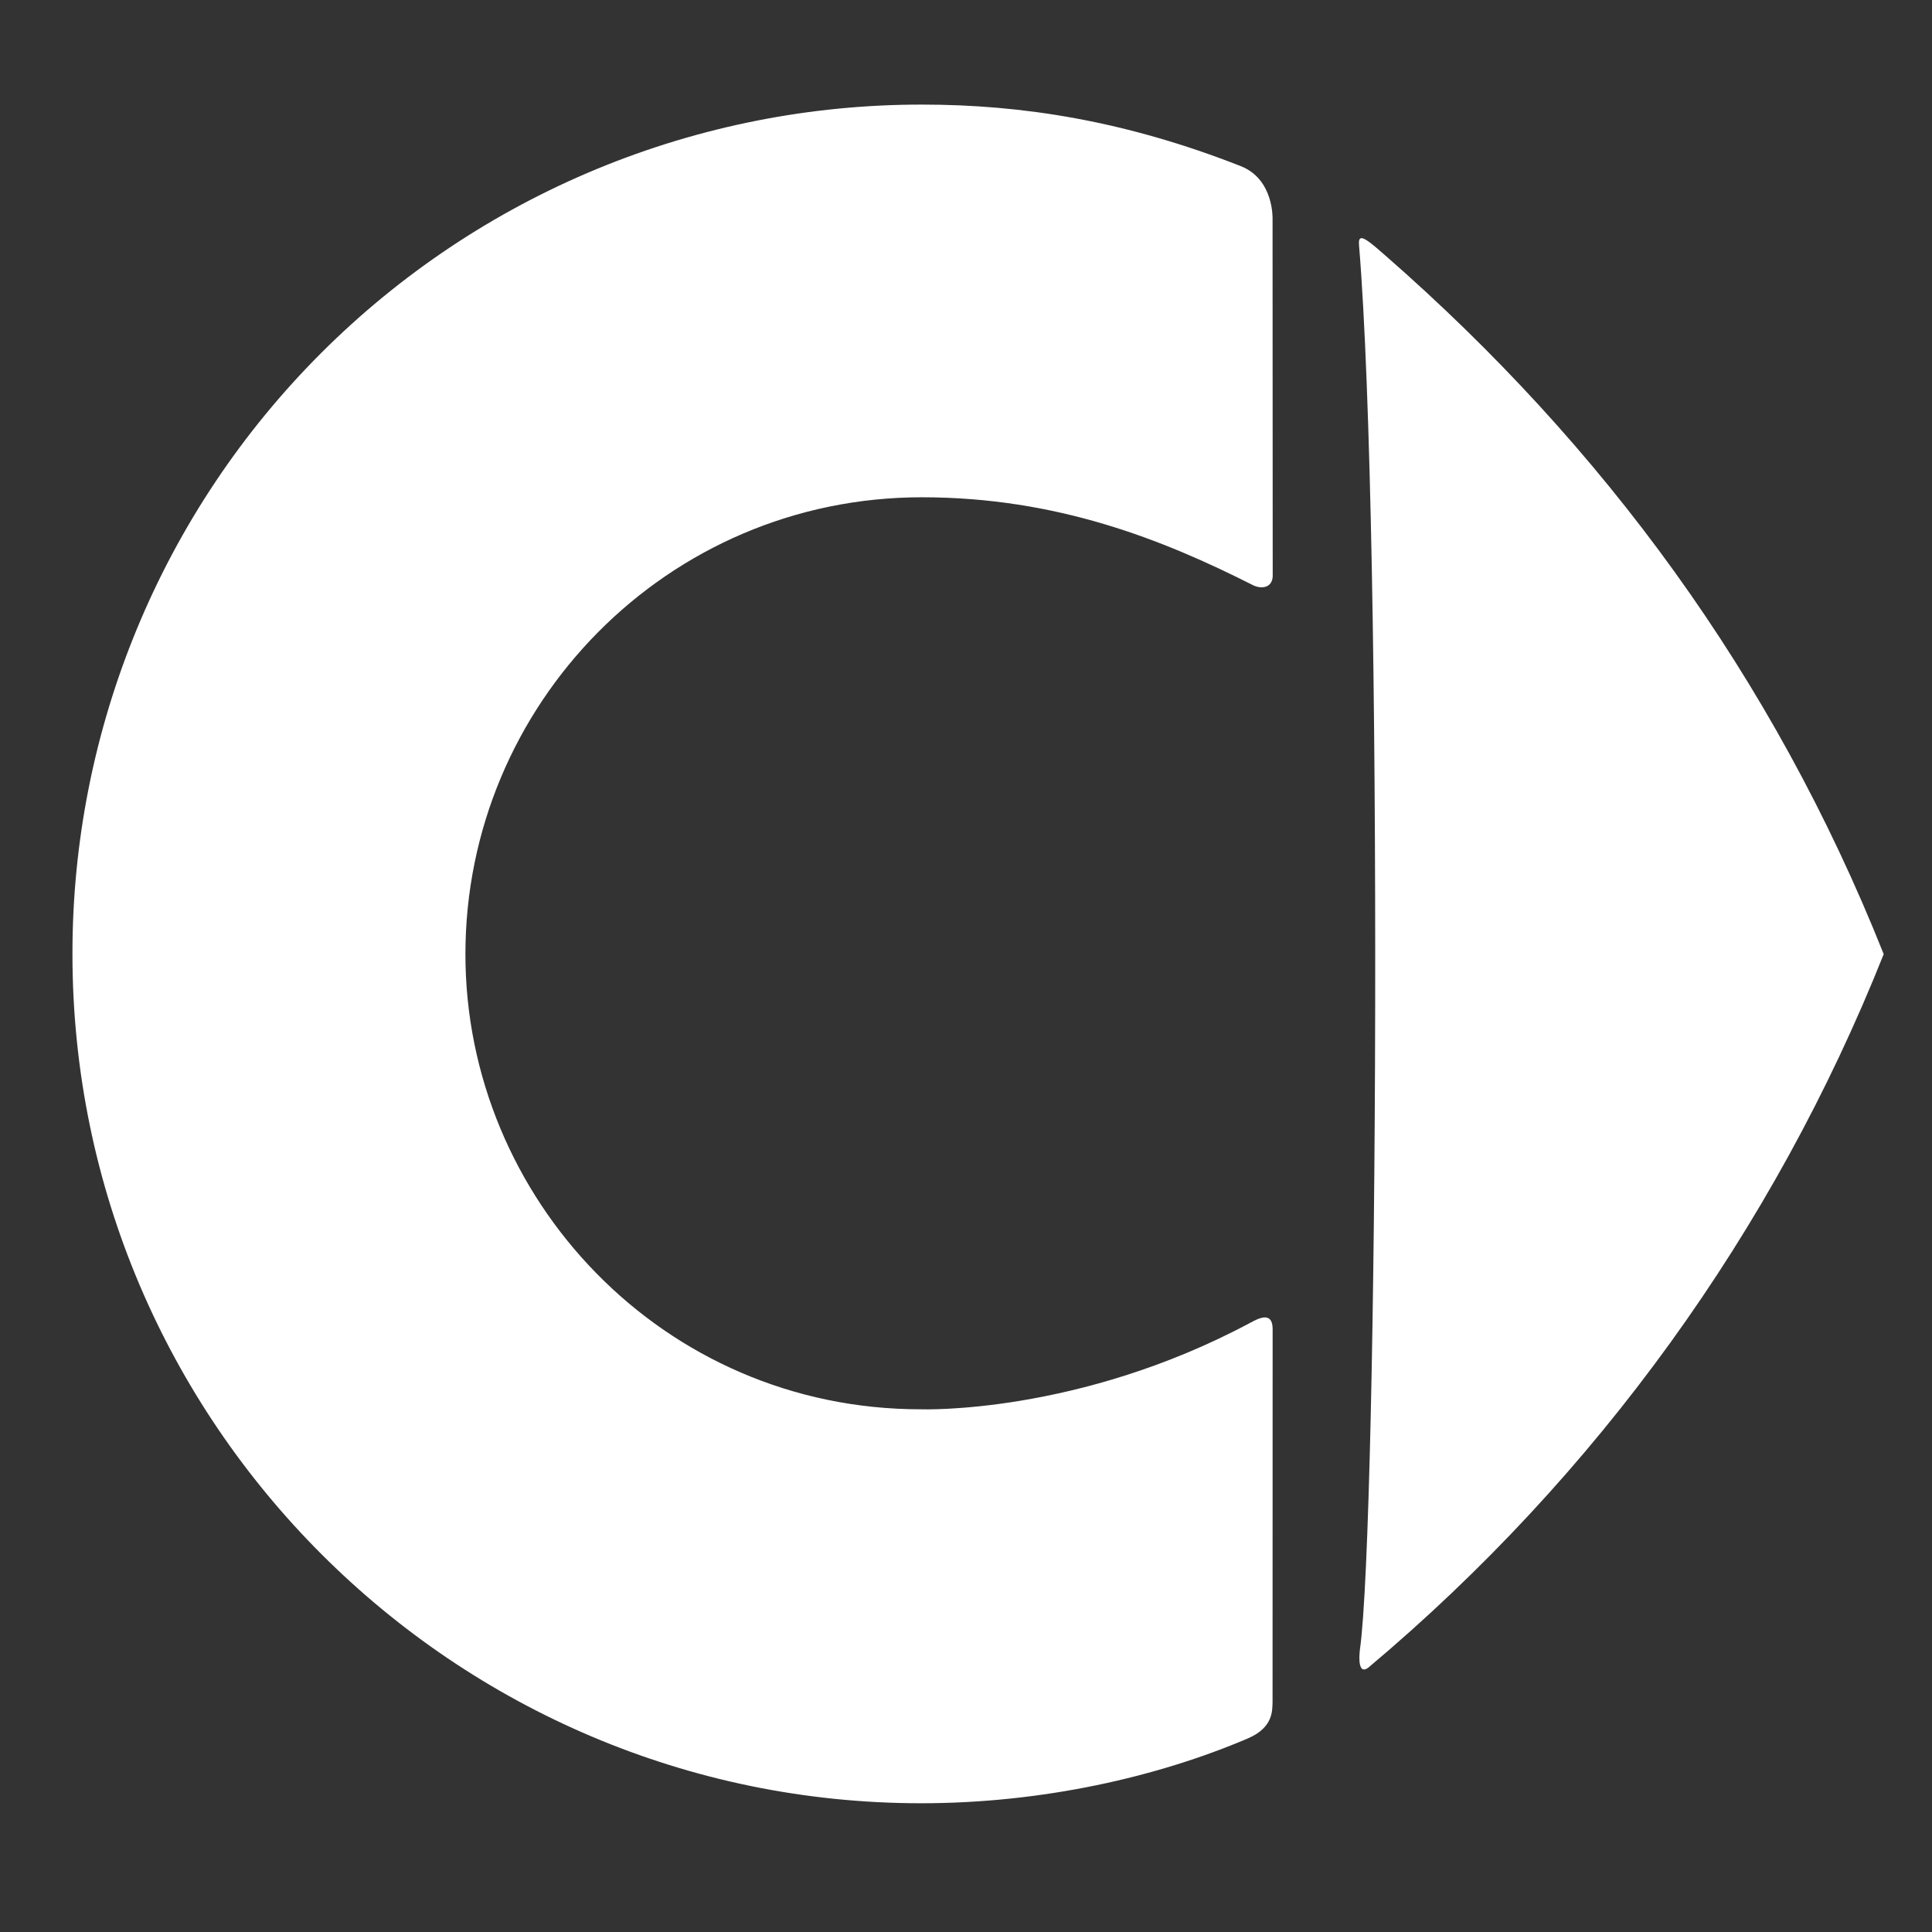 <svg width="80" height="80" viewBox="0 0 80 80" fill="none" xmlns="http://www.w3.org/2000/svg">
<rect x="0" y="0" width="80" height="80" fill="#333333" stroke="none"/>
<g clip-path="url(#clip0_13_6878)">
<path d="M56.275 10.159C57.269 22.094 57.05 63.1 56.312 68.3C56.263 68.691 56.256 69.366 56.666 69.047C66.109 61.115 73.439 50.967 78 39.509C73.416 27.997 66.369 18.447 57.362 10.578C56.841 10.119 56.528 9.862 56.381 9.862C56.288 9.862 56.256 9.956 56.275 10.159M3 39.506C3 58.928 18.825 74.669 38.141 74.669C43.178 74.669 47.947 73.575 51.678 71.981C52.741 71.525 52.678 70.803 52.694 70.487L52.697 55.034C52.697 54.272 52.097 54.6 51.791 54.763C44.628 58.6 38.122 58.356 38.122 58.356C27.447 58.356 19.272 49.616 19.272 39.513C19.272 29.181 27.619 20.591 38.175 20.591C43.763 20.591 48.144 22.341 51.878 24.228C52.209 24.397 52.678 24.359 52.7 23.863L52.694 9.084C52.694 9.084 52.766 7.428 51.381 6.881C46.597 5 42.325 4.331 38.188 4.331C33.566 4.325 28.989 5.231 24.717 6.996C20.446 8.761 16.565 11.352 13.297 14.619C10.028 17.887 7.436 21.767 5.67 26.037C3.903 30.308 2.995 34.885 3 39.506V39.506Z" fill="white"/>
</g>
<defs>
<clipPath id="clip0_13_6878">
<rect width="75" height="75" fill="white" transform="translate(3 2)"/>
</clipPath>
</defs>
</svg>
